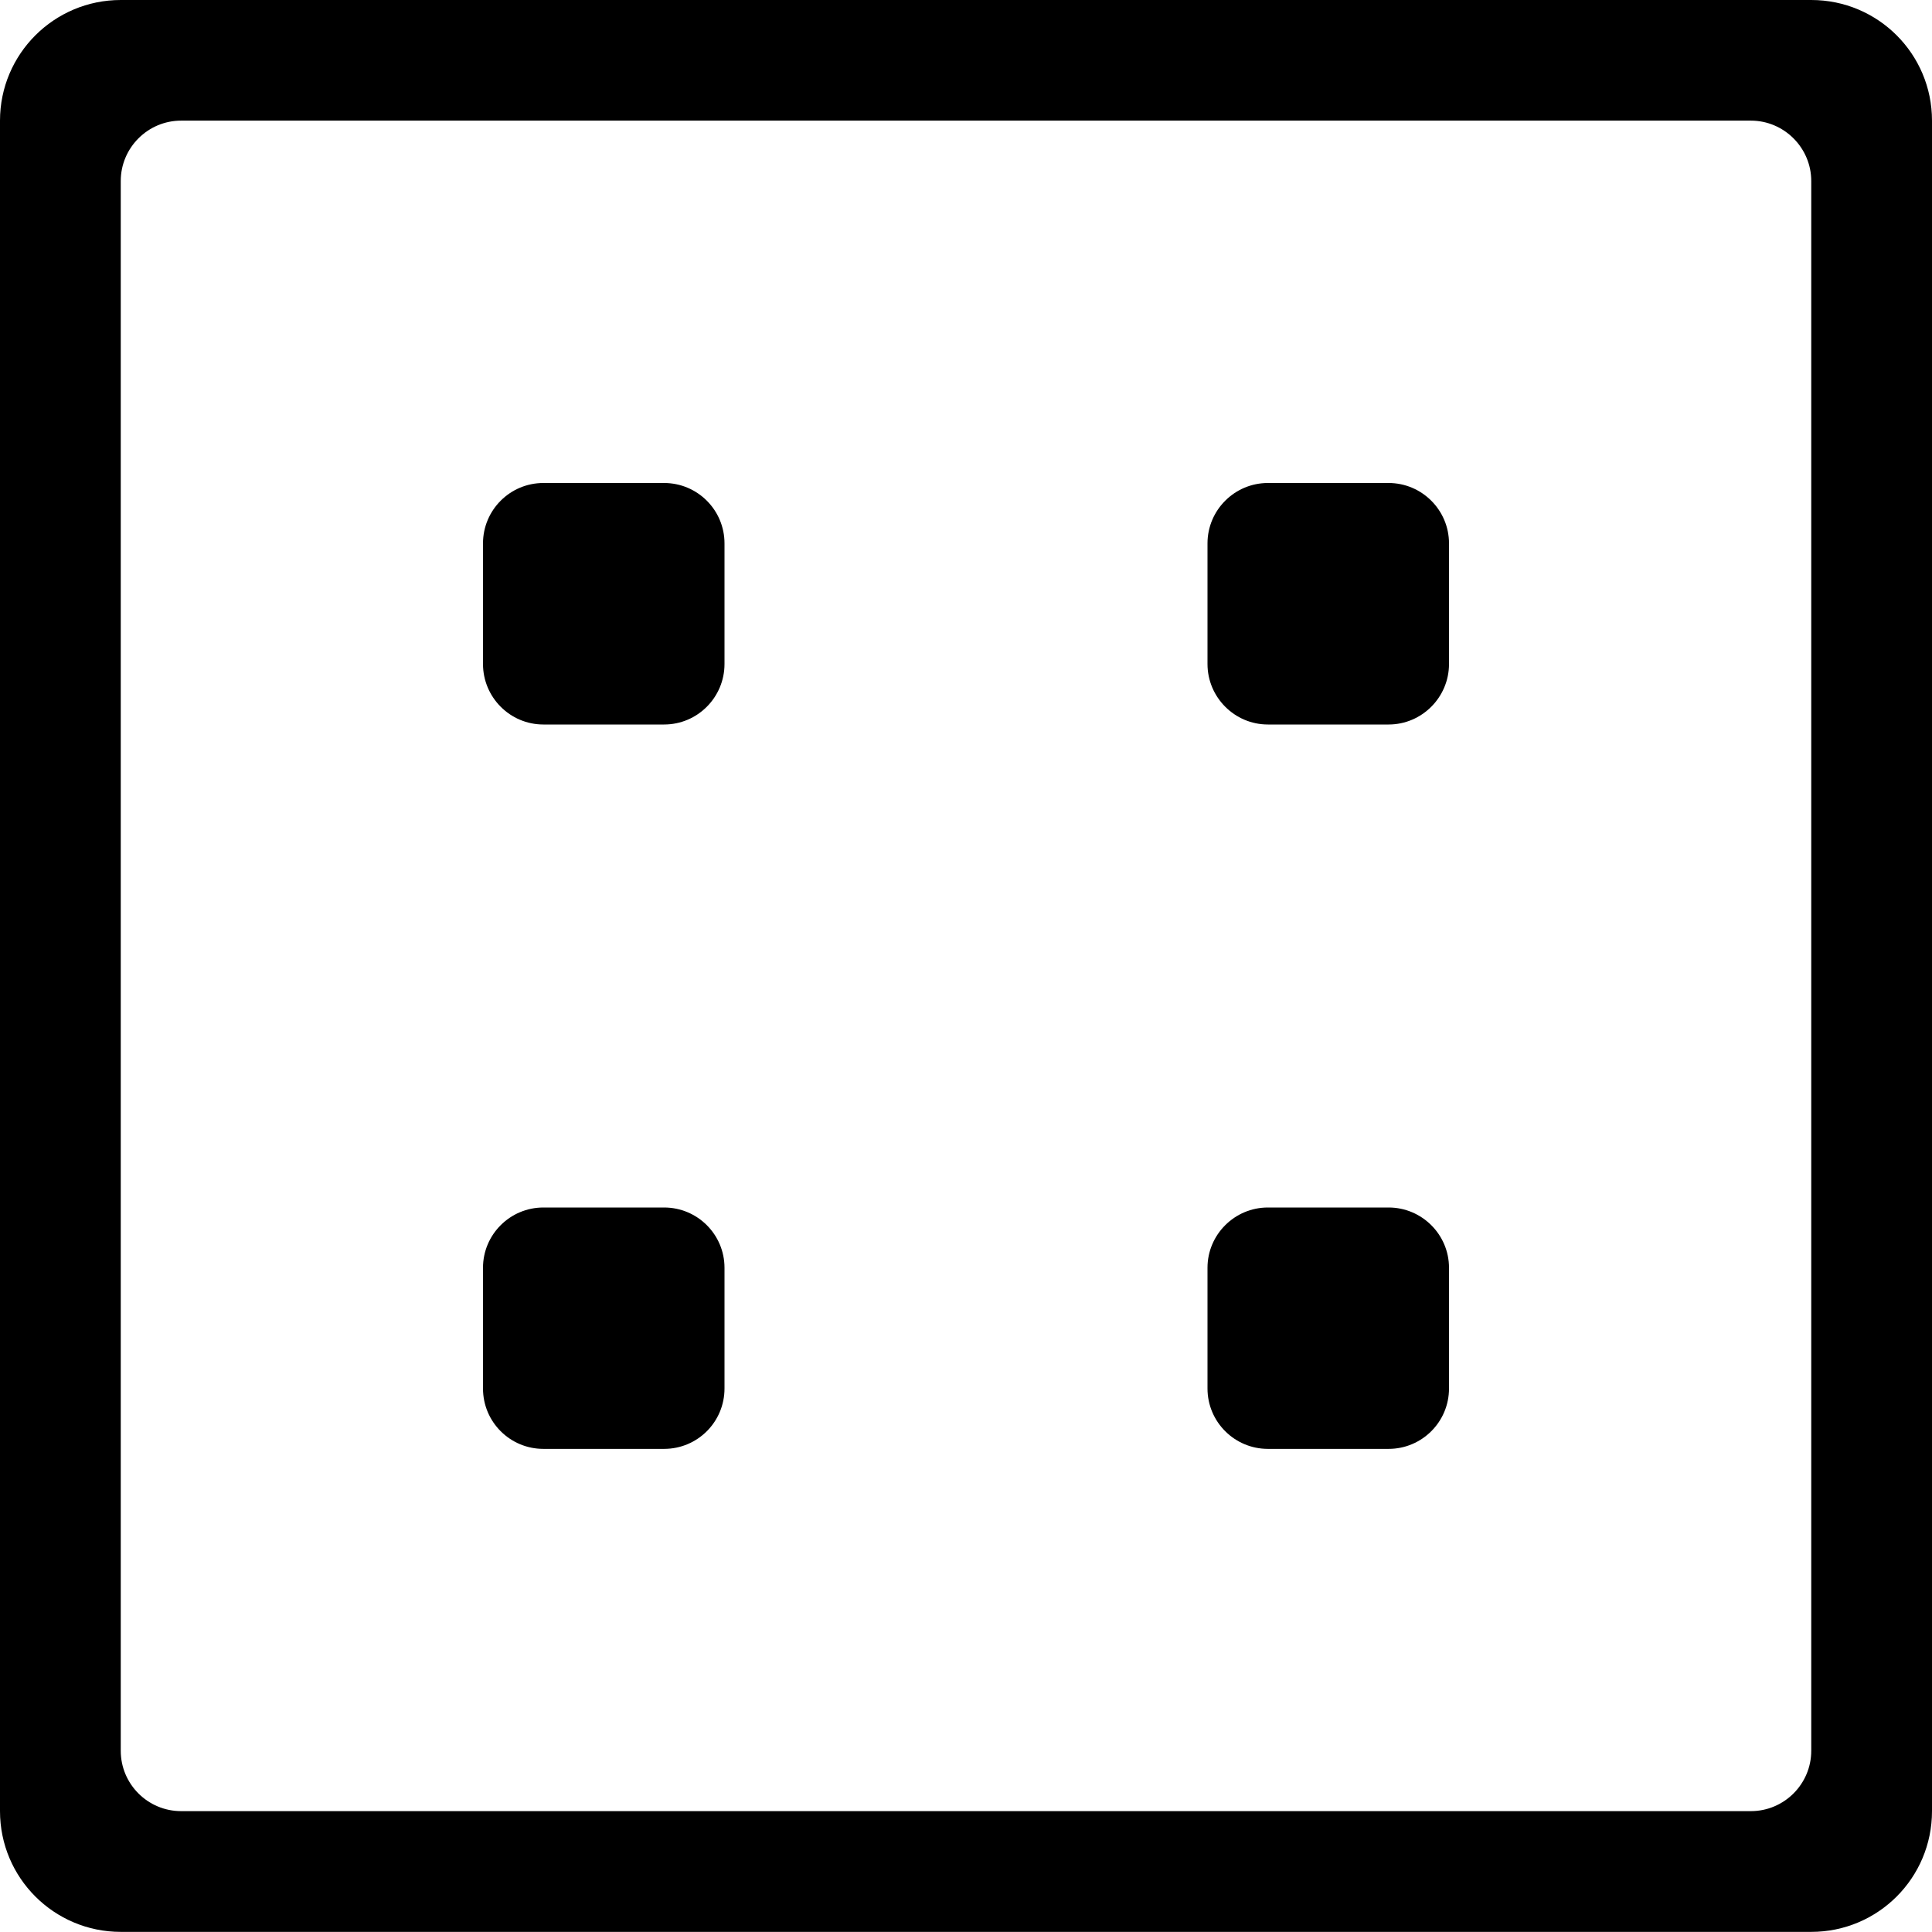<?xml version="1.0" encoding="iso-8859-1"?>
<!-- Generator: Adobe Illustrator 16.0.0, SVG Export Plug-In . SVG Version: 6.00 Build 0)  -->
<!DOCTYPE svg PUBLIC "-//W3C//DTD SVG 1.1//EN" "http://www.w3.org/Graphics/SVG/1.1/DTD/svg11.dtd">
<svg version="1.1" xmlns="http://www.w3.org/2000/svg" xmlns:xlink="http://www.w3.org/1999/xlink" x="0px" y="0px" width="16px"
	 height="16px" viewBox="0 0 16 16" style="enable-background:new 0 0 16 16;" xml:space="preserve">
<g id="_x36_-misc_-_dice_four" style="enable-background:new    ;">
	<path d="M5.5,4h-1C4.224,4,4,4.224,4,4.5v0.999C4,5.775,4.224,6,4.5,6h1C5.776,6,6,5.775,6,5.499V4.5C6,4.224,5.776,4,5.5,4z M15,0
		H1C0.448,0,0,0.447,0,0.999v14c0,0.553,0.448,1,1,1h14c0.553,0,1-0.447,1-1v-14C16,0.447,15.553,0,15,0z M15,14.499
		c0,0.276-0.225,0.5-0.5,0.5h-13c-0.276,0-0.5-0.224-0.5-0.5v-13c0-0.275,0.224-0.5,0.5-0.5h13c0.275,0,0.5,0.225,0.5,0.5V14.499z
		 M5.5,10h-1C4.224,10,4,10.224,4,10.499v1c0,0.277,0.224,0.5,0.5,0.5h1c0.276,0,0.5-0.223,0.5-0.5v-1C6,10.224,5.776,10,5.5,10z
		 M11.5,10h-1c-0.275,0-0.5,0.224-0.5,0.499v1c0,0.277,0.225,0.5,0.5,0.5h1c0.275,0,0.5-0.223,0.5-0.5v-1
		C12,10.224,11.775,10,11.5,10z M11.5,4h-1C10.225,4,10,4.224,10,4.5v0.999C10,5.775,10.225,6,10.5,6h1C11.775,6,12,5.775,12,5.499
		V4.5C12,4.224,11.775,4,11.5,4z"/>
</g>
<g id="Layer_1">
</g>
</svg>
